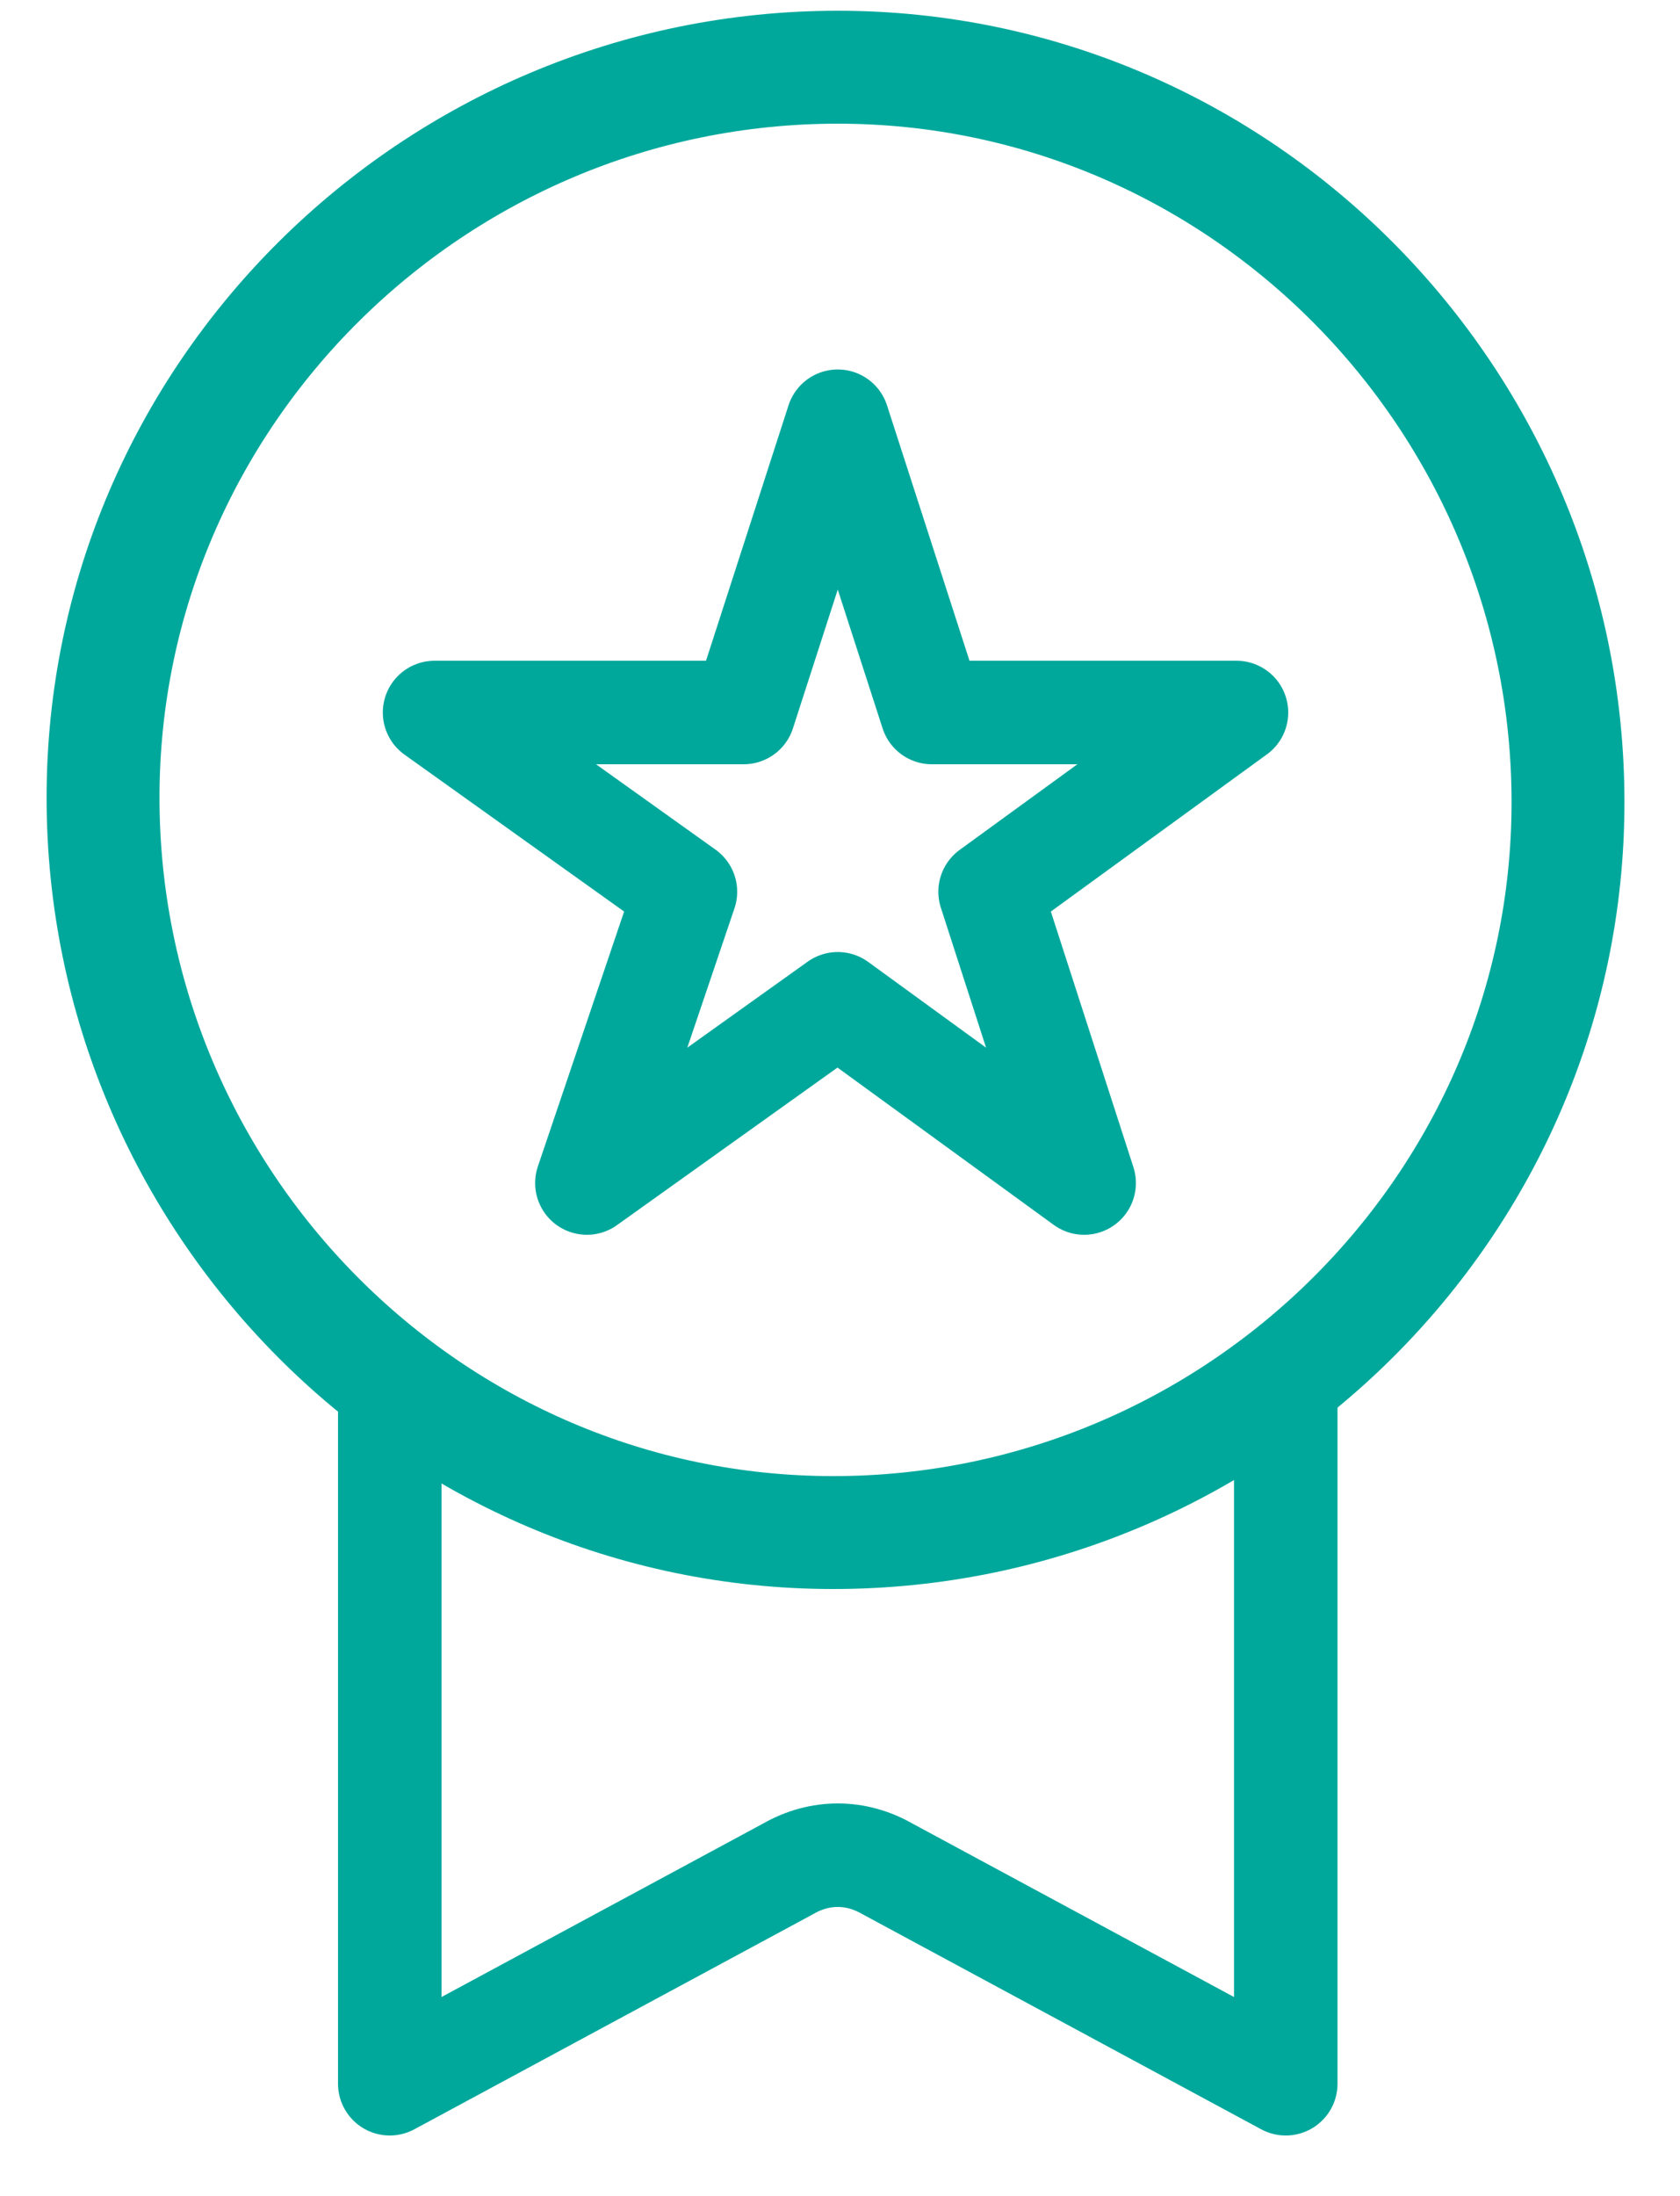 <?xml version="1.0" encoding="utf-8"?>
<!-- Generator: Adobe Illustrator 26.0.1, SVG Export Plug-In . SVG Version: 6.00 Build 0)  -->
<svg version="1.1" id="Capa_1" xmlns="http://www.w3.org/2000/svg" xmlns:xlink="http://www.w3.org/1999/xlink" x="0px" y="0px"
	 width="37.5px" height="49px" viewBox="0 0 37.5 49" style="enable-background:new 0 0 37.5 49;" xml:space="preserve">
<style type="text/css">
	.st0{fill:none;stroke:#00A89C;stroke-width:2.52;stroke-linecap:round;stroke-linejoin:round;stroke-miterlimit:10;}
	.st1{fill:none;stroke:#00A89C;stroke-width:2.31;stroke-linecap:round;stroke-linejoin:round;stroke-miterlimit:10;}
</style>
<g>
	<path class="st0" d="M18.7,1.5c-9,0-16.4,7.3-16.4,16.3s7.3,16.4,16.3,16.4c9,0,16.4-7.3,16.4-16.3c0,0,0,0,0,0
		C35,8.9,27.7,1.5,18.7,1.5z"/>
	<path class="st1" d="M8.7,31v15.5l8.9-4.8c0.7-0.4,1.5-0.4,2.2,0l8.9,4.8V31"/>
	<polygon class="st1" points="18.7,9.4 20.8,15.9 27.6,15.9 22.1,19.9 24.2,26.4 18.7,22.4 13.1,26.4 15.3,19.9 9.7,15.9 16.6,15.9 
			"/>
</g>
</svg>
